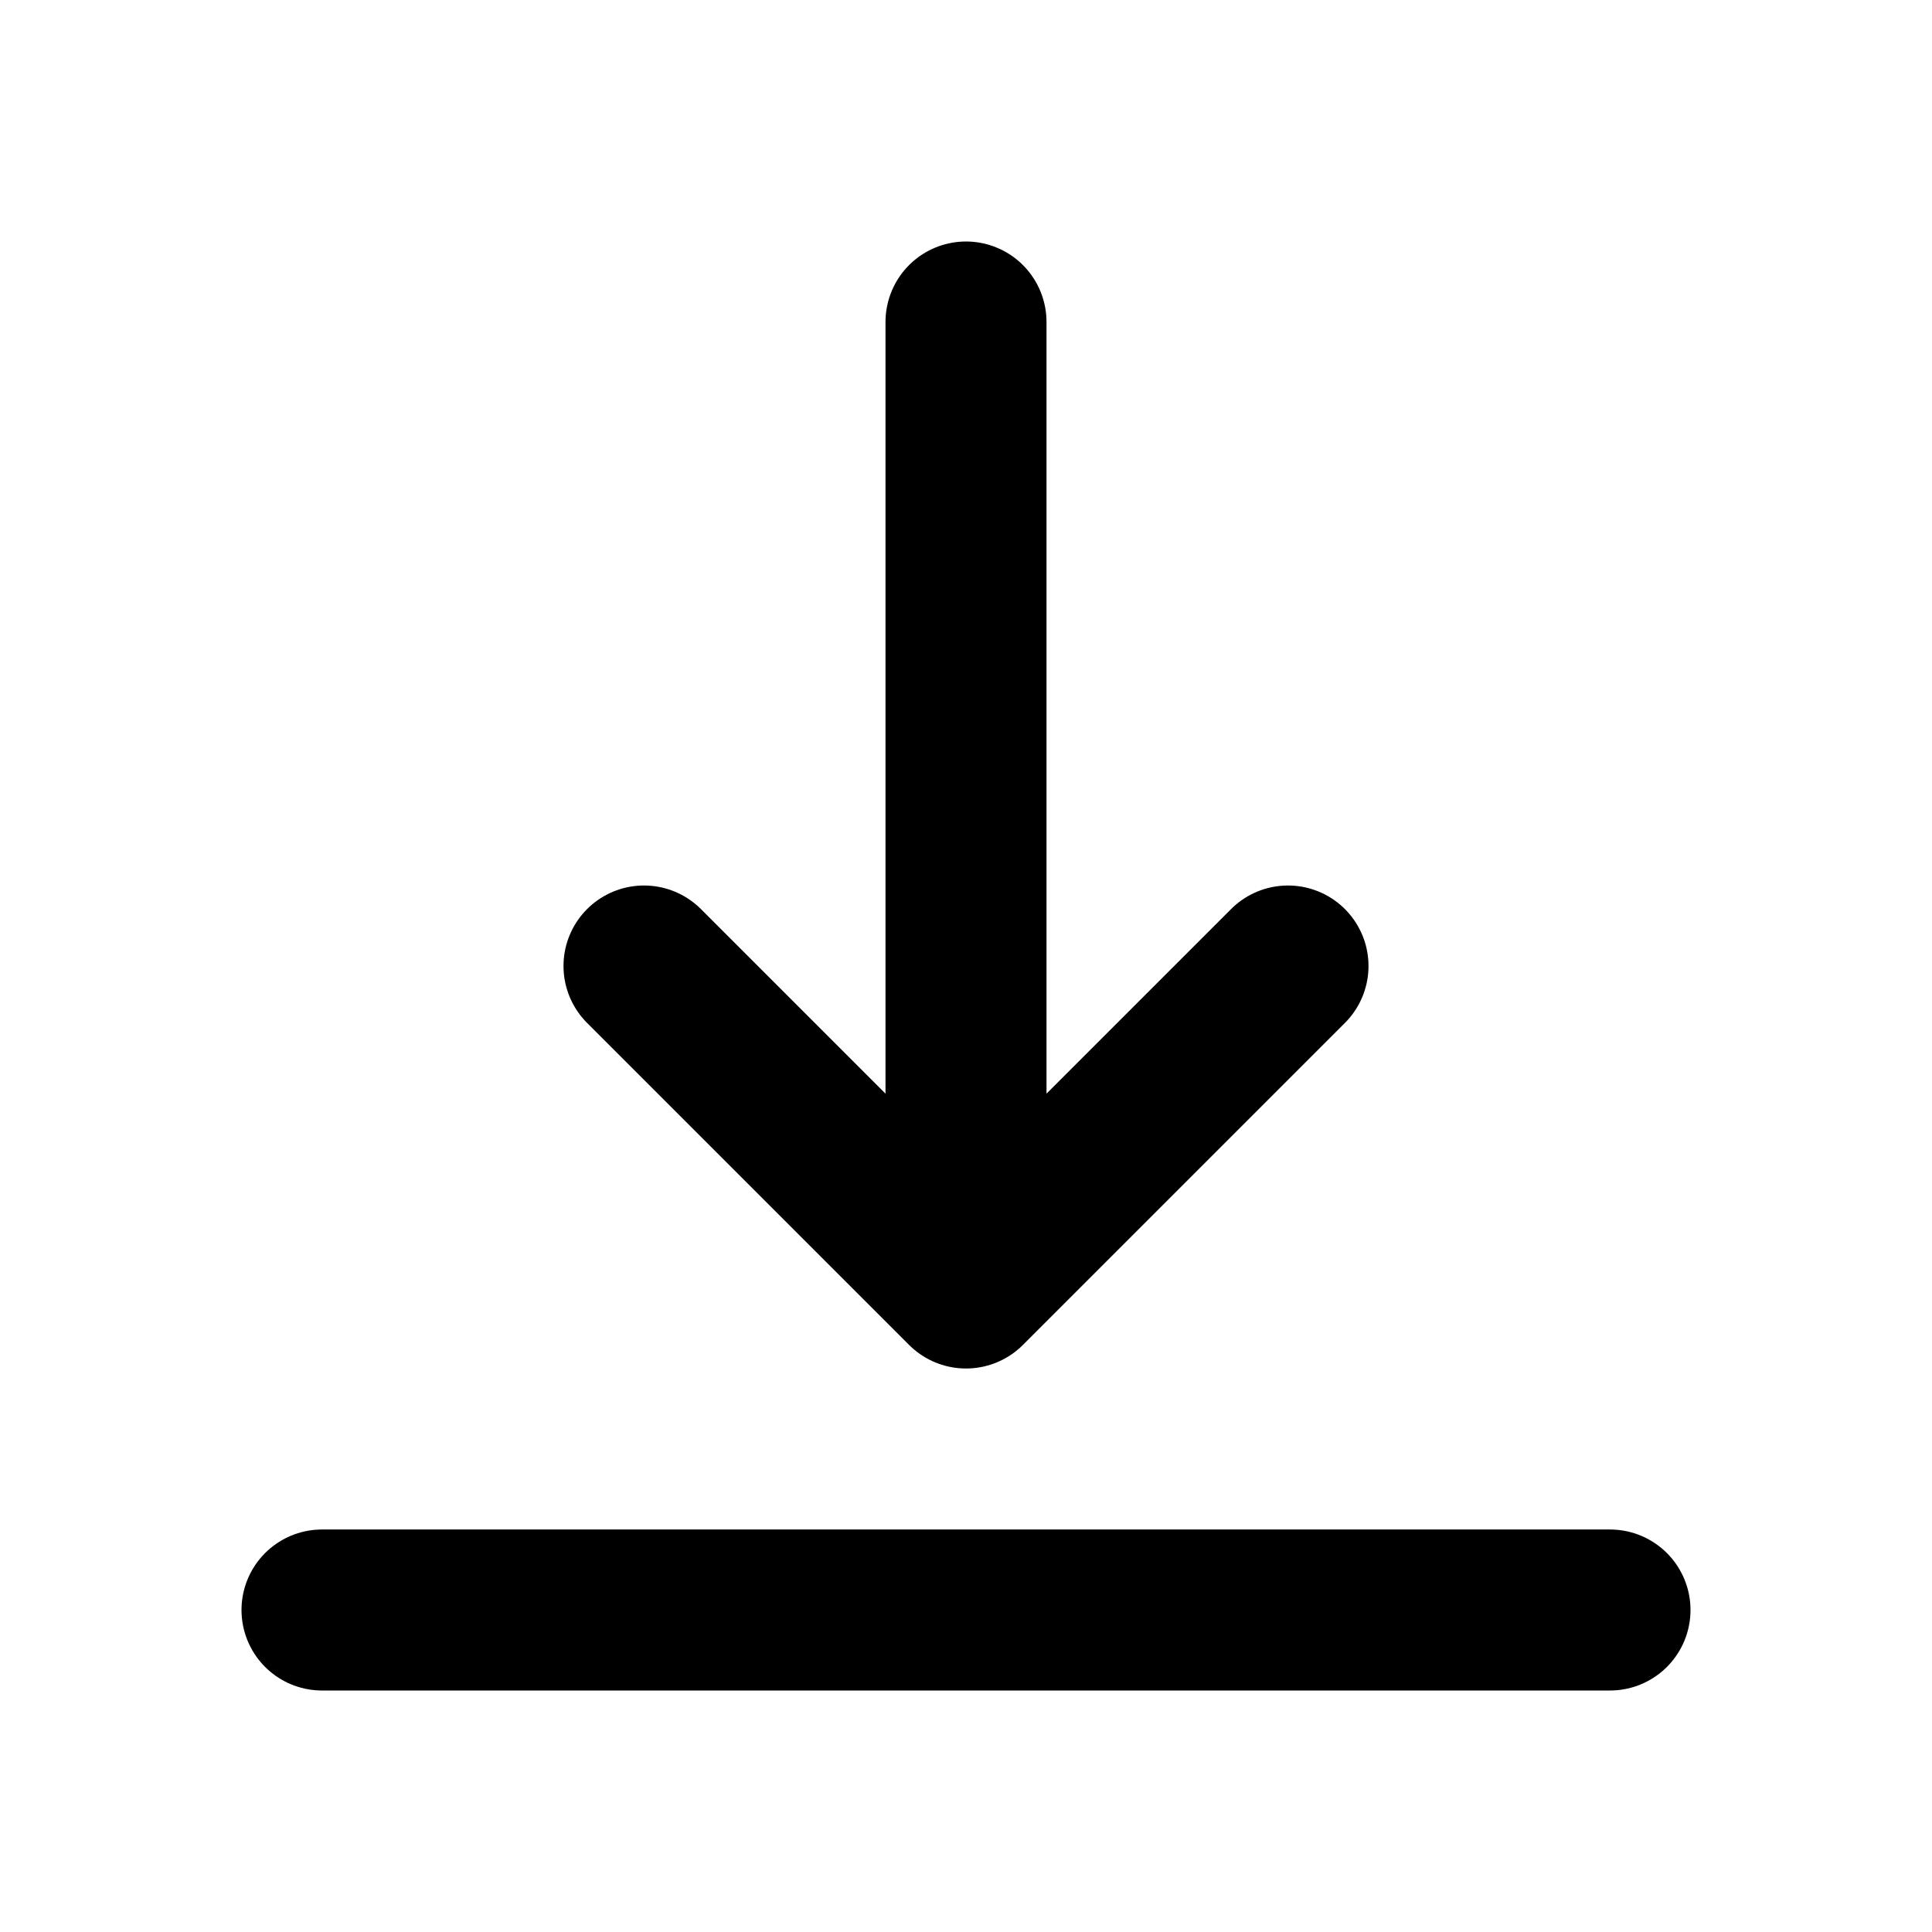 <?xml version="1.0" encoding="utf-8"?><!-- Uploaded to: SVG Repo, www.svgrepo.com, Generator: SVG Repo Mixer Tools -->
<svg width="800px" height="800px" viewBox="0 0 24 24" fill="#000000" xmlns="http://www.w3.org/2000/svg">
<path d="M8 12L12 16M12 16L16 12M12 16V4M4 20H20" stroke="#000000" stroke-width="2" stroke-linecap="round" stroke-linejoin="round"/>
</svg>
